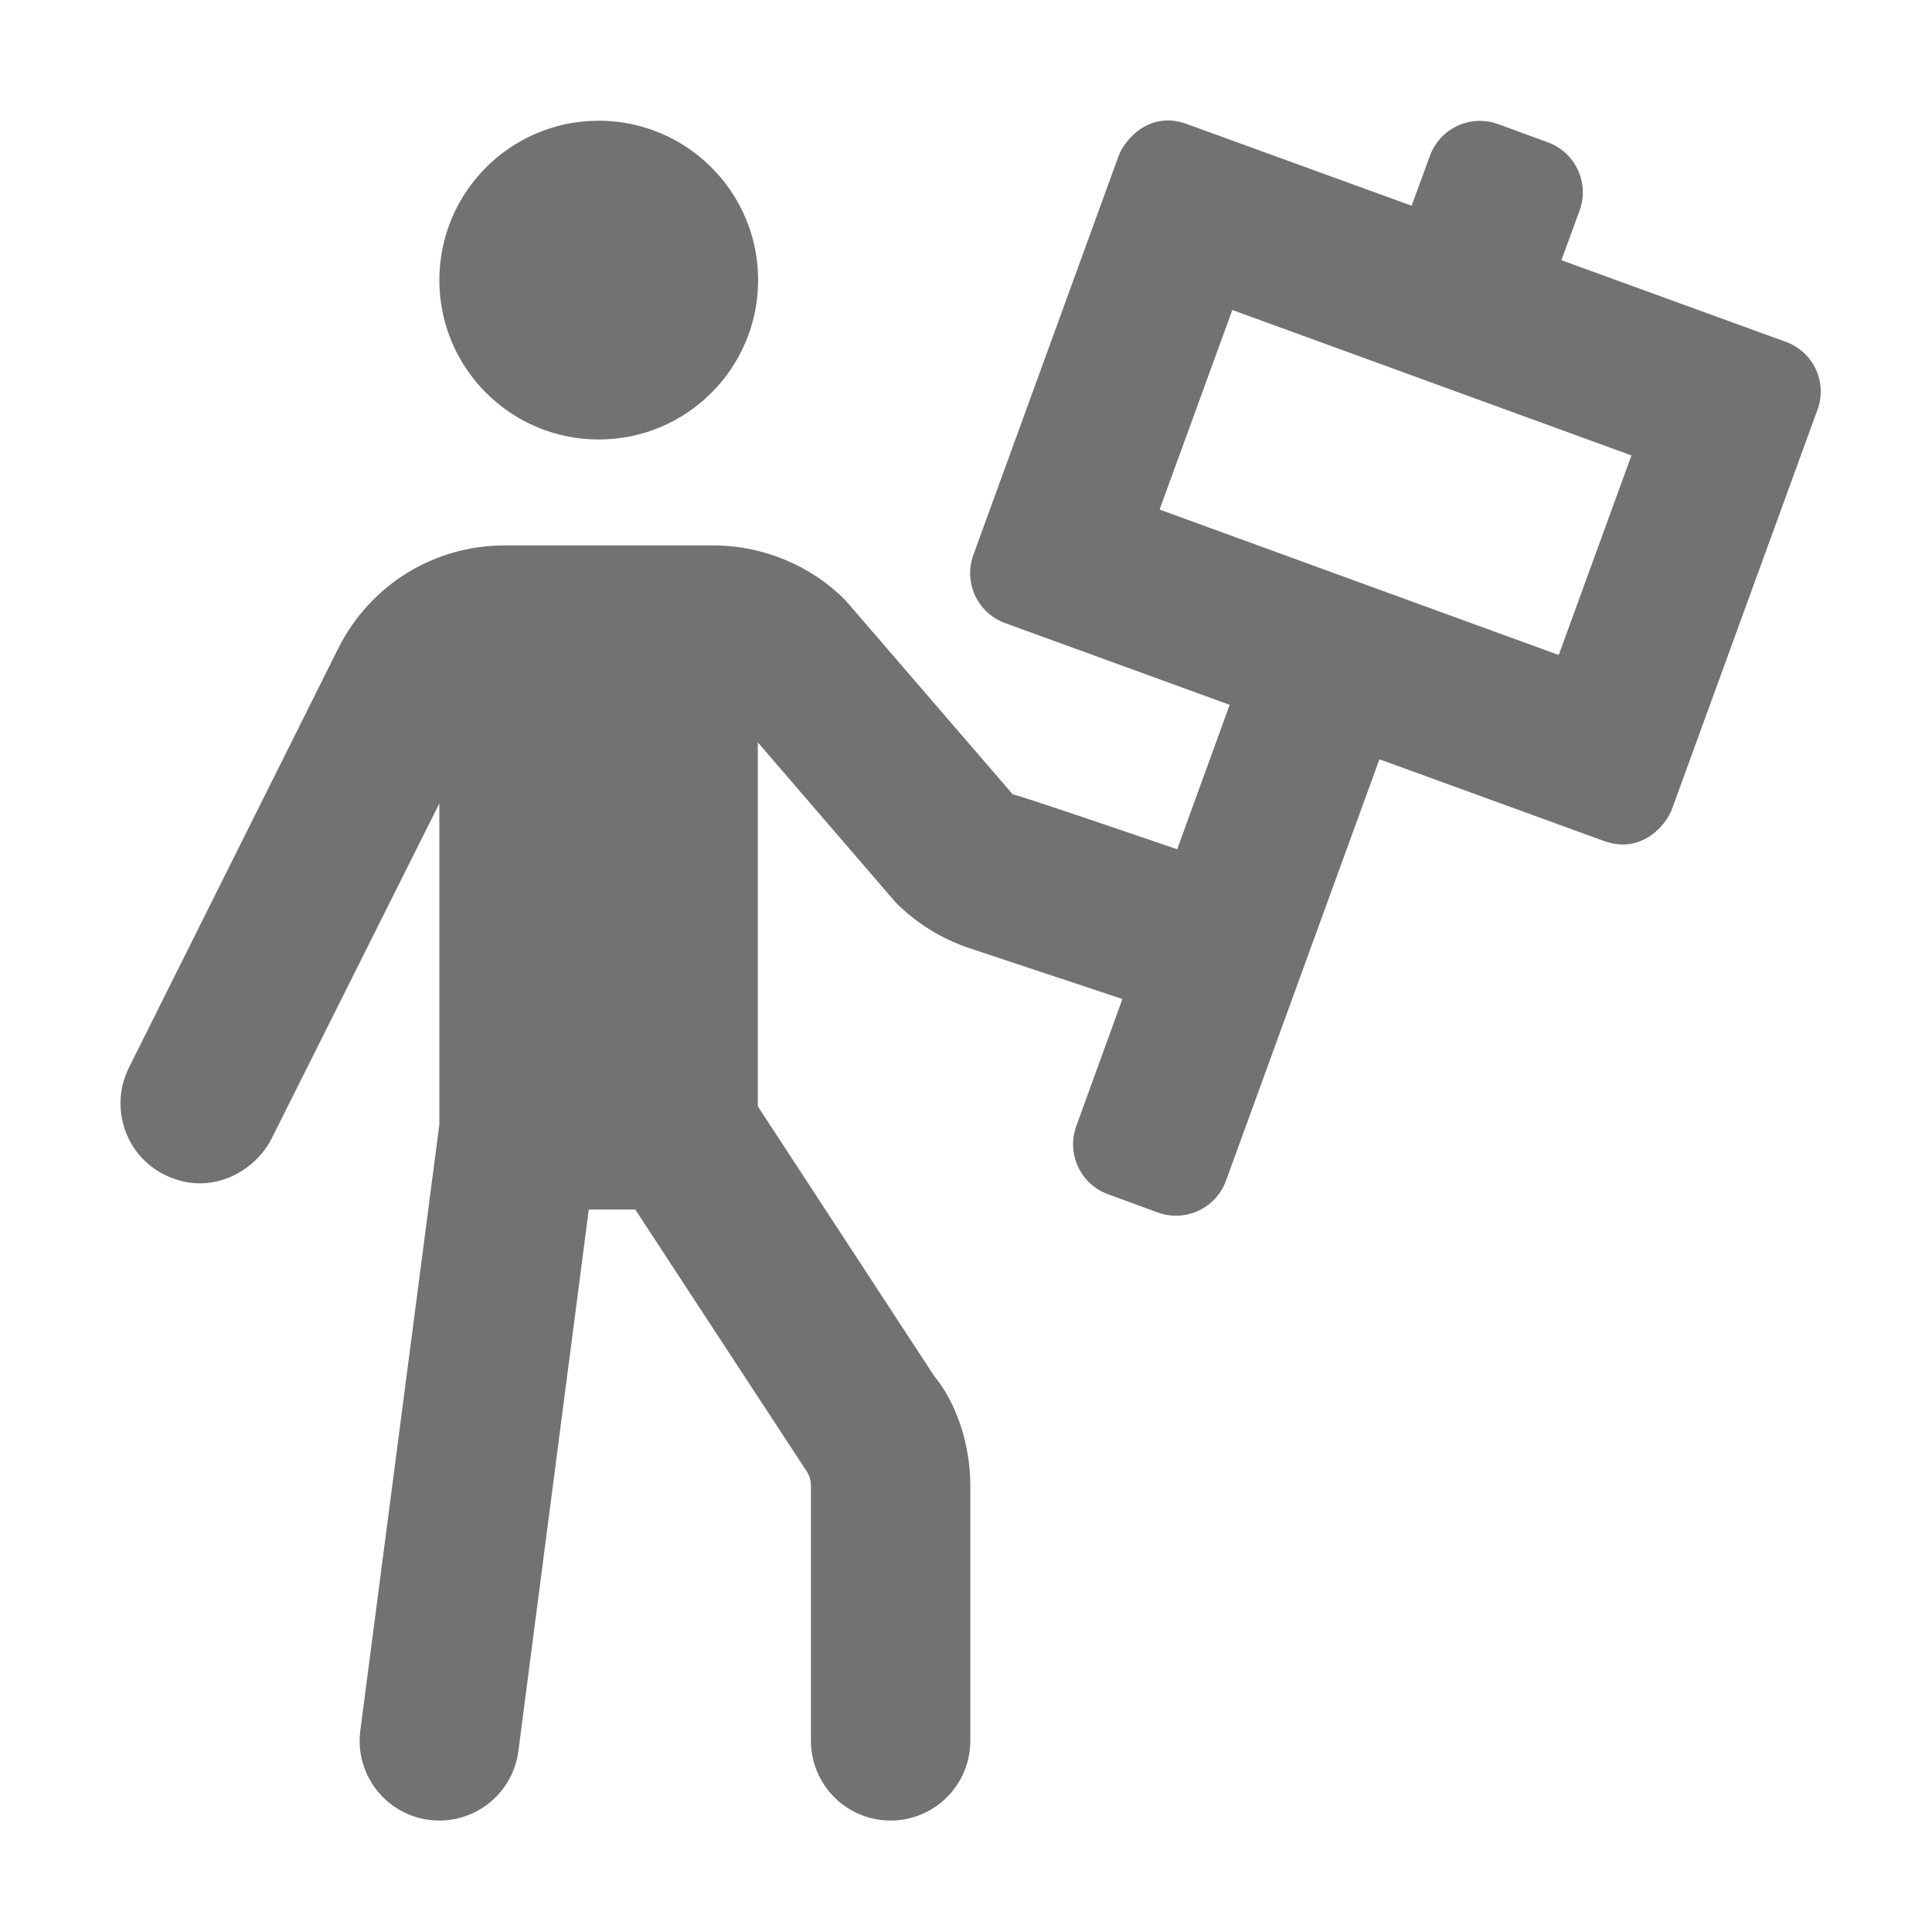 ﻿<?xml version='1.0' encoding='UTF-8'?>
<svg viewBox="-1.997 -1.994 32 31.997" xmlns="http://www.w3.org/2000/svg">
  <g transform="matrix(0.055, 0, 0, 0.055, 0, 0)">
    <path d="M501.5, 66.7L433.9, 42.1L439.4, 27.1C442.4, 18.8 438.1, 9.6 429.8, 6.6L414.8, 1.1C406.5, -1.9 397.3, 2.4 394.3, 10.7L388.8, 25.7L321.1, 1.1C310, -3 302.5, 5.6 300.6, 10.6L256.8, 130.9C253.8, 139.2 258.1, 148.4 266.4, 151.4L334, 176L318.2, 219.5C318.2, 219.5 268.3, 202.4 268.7, 203L218.2, 144.4C207.8, 134 193.4, 128 178.6, 128L115.7, 128C94.3, 128 75.2, 139.9 65.6, 158.9L2.5, 285.3C-3.4, 297.2 1.4, 311.6 13.2, 317.5C27.3, 324.5 40.6, 316.2 45.4, 306.8L96, 205.7L96, 302.4L72.2, 484.9C70.5, 498.1 79.8, 510.1 92.9, 511.8C93.9, 511.9 95, 512 96, 512C107.9, 512 118.2, 503.2 119.8, 491.1L141, 328L155, 328L206.2, 406.2C207.3, 407.6 207.9, 409.4 207.9, 411.2L207.9, 488C207.9, 501.2 218.6, 512 231.9, 512C245.1, 512 255.9, 501.3 255.9, 488L255.9, 411.2C255.9, 398.5 251.6, 386.1 245, 378.1L191.9, 296.9L191.9, 187.3L233.5, 235.6C239.6, 241.7 247.1, 246.4 255.4, 249.2L301.7, 264.6L287.8, 302.9C284.8, 311.2 289.1, 320.4 297.4, 323.4L312.4, 328.9C320.7, 331.9 329.9, 327.6 332.9, 319.3L379.1, 192.4L446.7, 217C458, 221.1 465.4, 212.3 467.2, 207.4L511, 87.2C514.1, 78.9 509.8, 69.7 501.5, 66.7zM433.1, 161L312.9, 117.2L334.8, 57.1L455, 100.9L433.1, 161zM144, 96.1C170.5, 96.1 192, 74.6 192, 48.1C192, 21.6 170.5, 0.1 144, 0.1C117.5, 0.1 96, 21.6 96, 48.1C96, 74.6 117.5, 96.1 144, 96.1z" fill="#727272" fill-opacity="1" class="Black" />
  </g>
</svg>